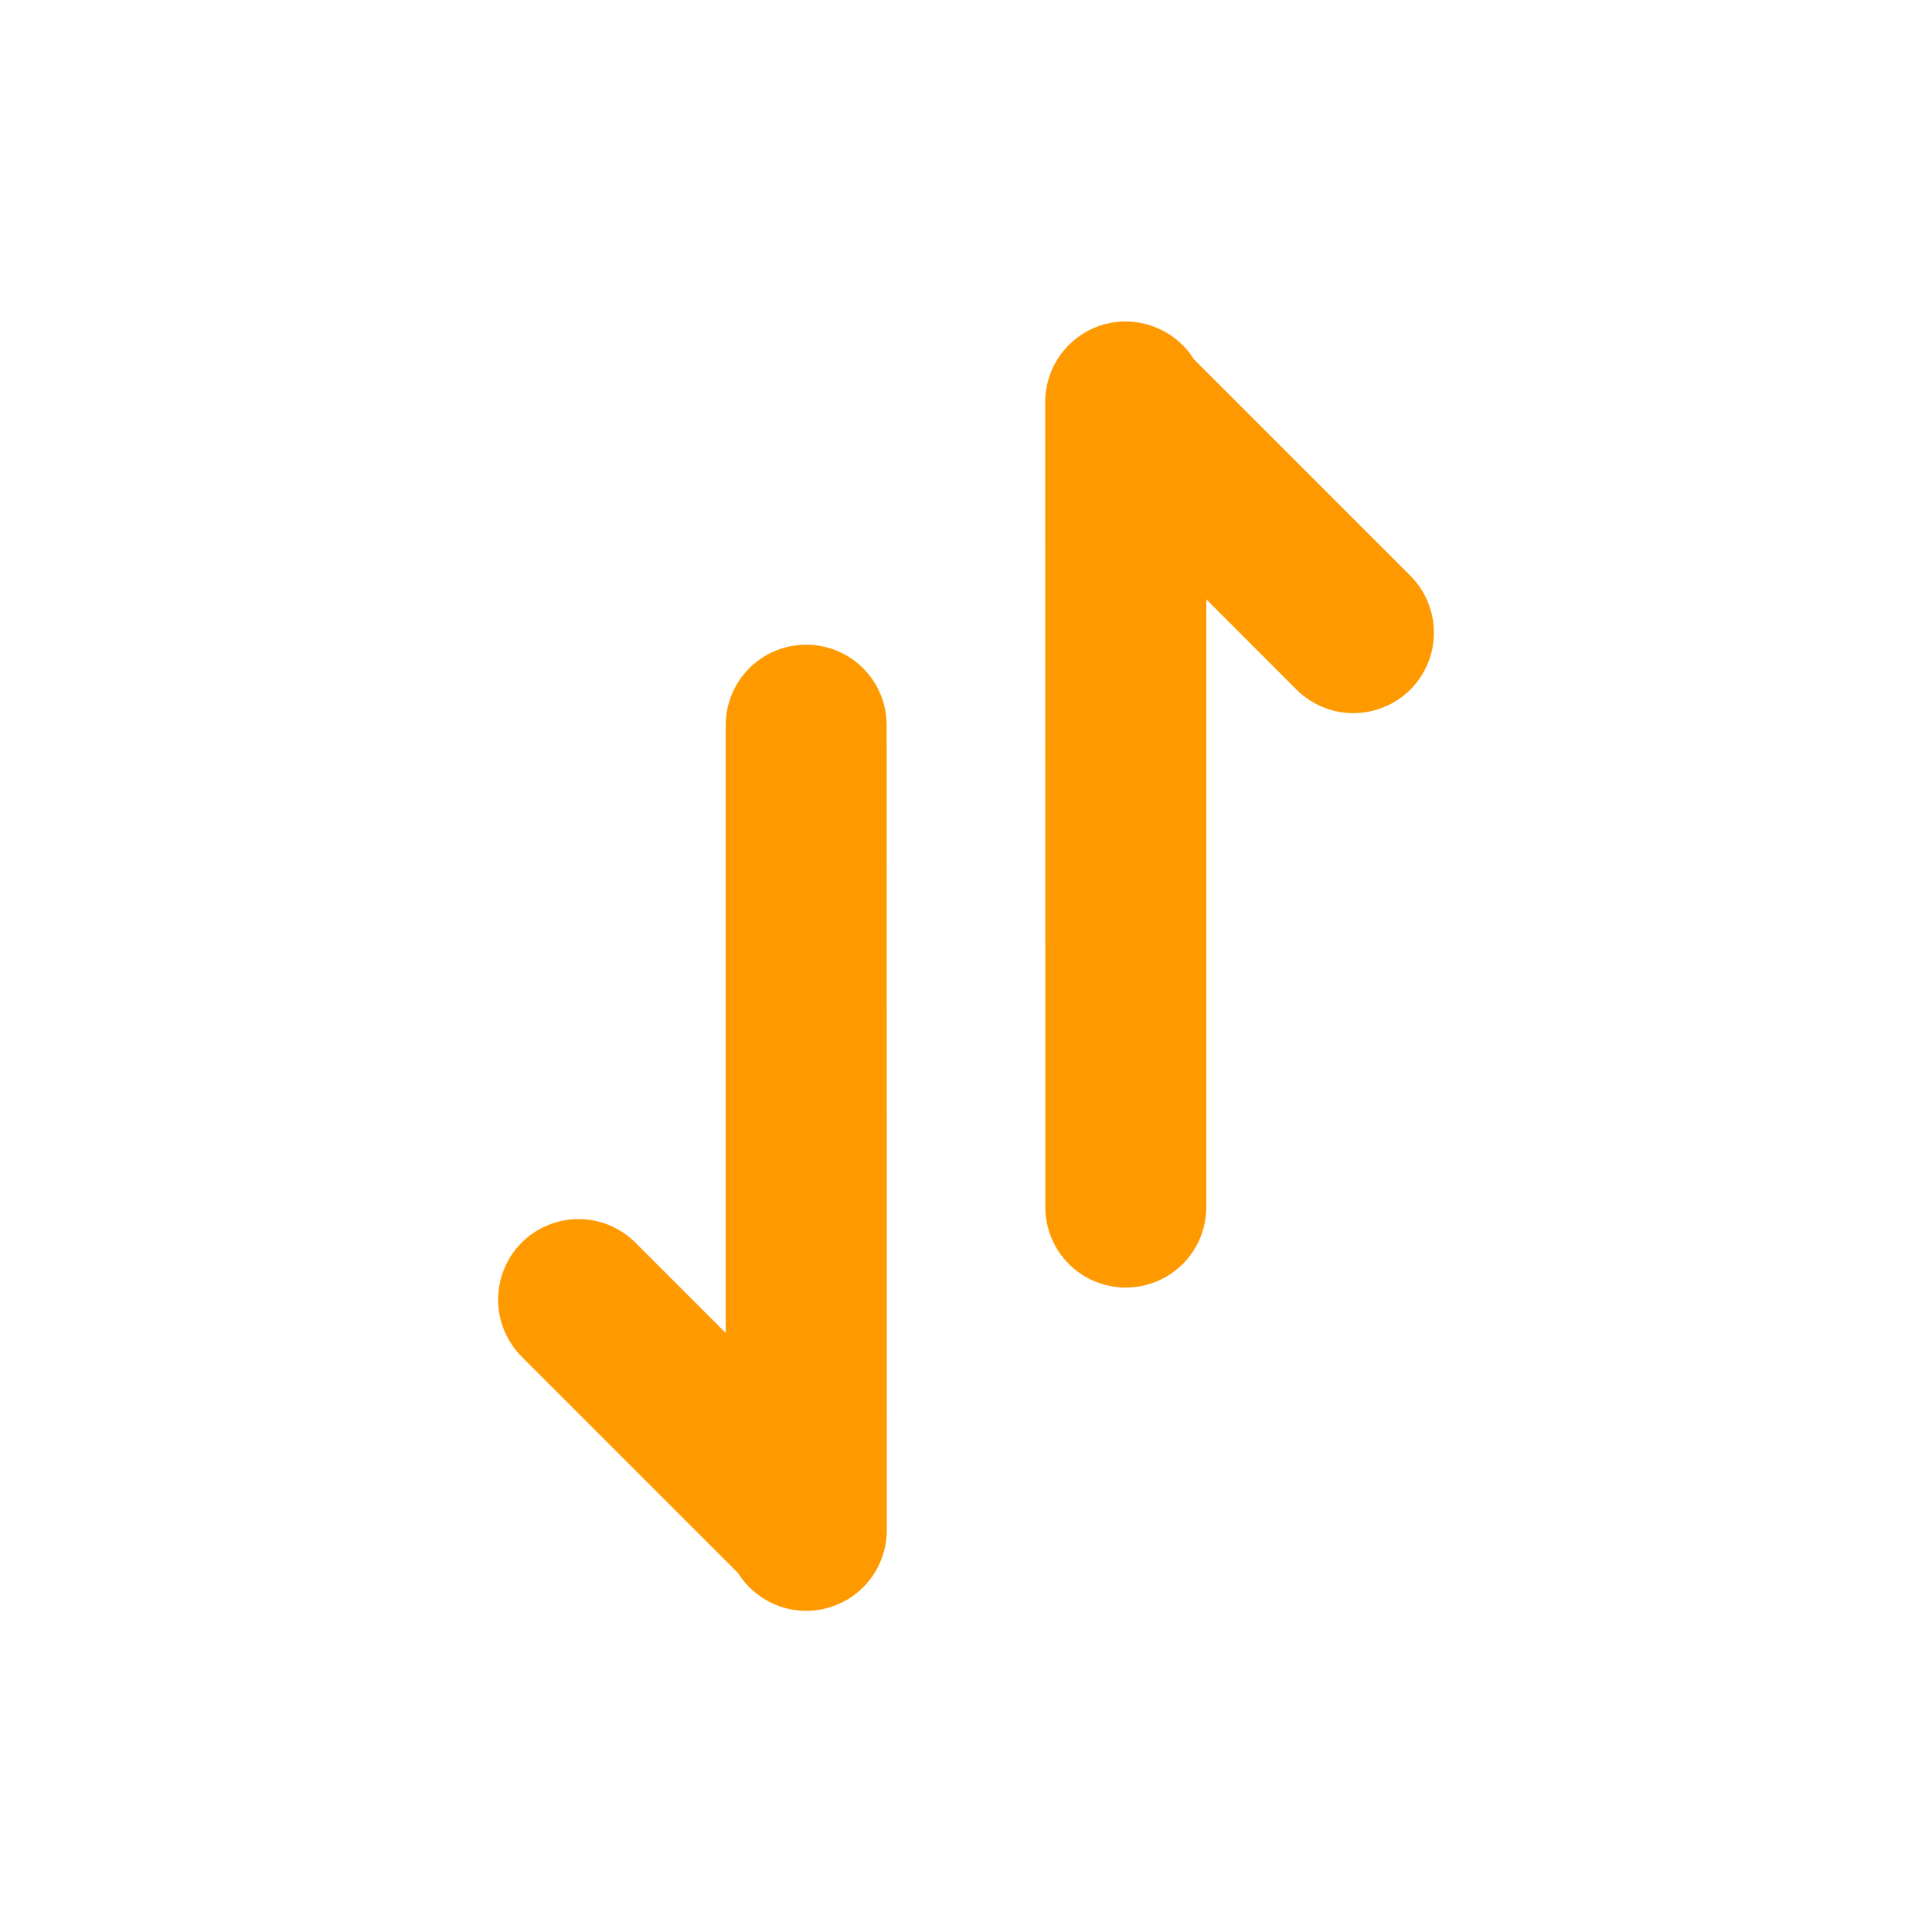 <svg width="16" height="16" viewBox="0 0 16 16" fill="none" xmlns="http://www.w3.org/2000/svg">
<path d="M7.344 12.672C7.344 12.817 7.297 12.958 7.21 13.074C7.123 13.19 7.001 13.274 6.861 13.314C6.722 13.354 6.574 13.348 6.439 13.296C6.303 13.244 6.189 13.149 6.112 13.027L4.32 11.235C4.195 11.109 4.125 10.94 4.125 10.763C4.125 10.586 4.195 10.416 4.32 10.291C4.445 10.166 4.615 10.096 4.792 10.096C4.969 10.096 5.138 10.167 5.263 10.292L6.01 11.039L6.01 6.006C6.01 5.829 6.08 5.659 6.205 5.534C6.33 5.409 6.5 5.339 6.677 5.339C6.853 5.339 7.023 5.409 7.148 5.534C7.273 5.659 7.343 5.829 7.343 6.006L7.344 12.672ZM8.656 3.33C8.656 3.185 8.703 3.044 8.79 2.928C8.877 2.813 8.999 2.728 9.138 2.688C9.278 2.648 9.426 2.655 9.561 2.707C9.696 2.759 9.811 2.853 9.888 2.976L11.68 4.768C11.742 4.83 11.791 4.903 11.824 4.984C11.858 5.065 11.875 5.152 11.875 5.239C11.875 5.327 11.858 5.414 11.824 5.495C11.791 5.575 11.742 5.649 11.68 5.711C11.618 5.773 11.544 5.822 11.463 5.855C11.382 5.889 11.296 5.906 11.208 5.906C11.12 5.906 11.034 5.889 10.953 5.855C10.872 5.822 10.799 5.772 10.737 5.711L9.99 4.963V9.997C9.99 10.173 9.92 10.343 9.795 10.468C9.67 10.593 9.5 10.663 9.323 10.663C9.146 10.663 8.977 10.593 8.852 10.468C8.727 10.343 8.657 10.173 8.657 9.997L8.656 3.33Z" fill="#FF9900"/>
</svg>
